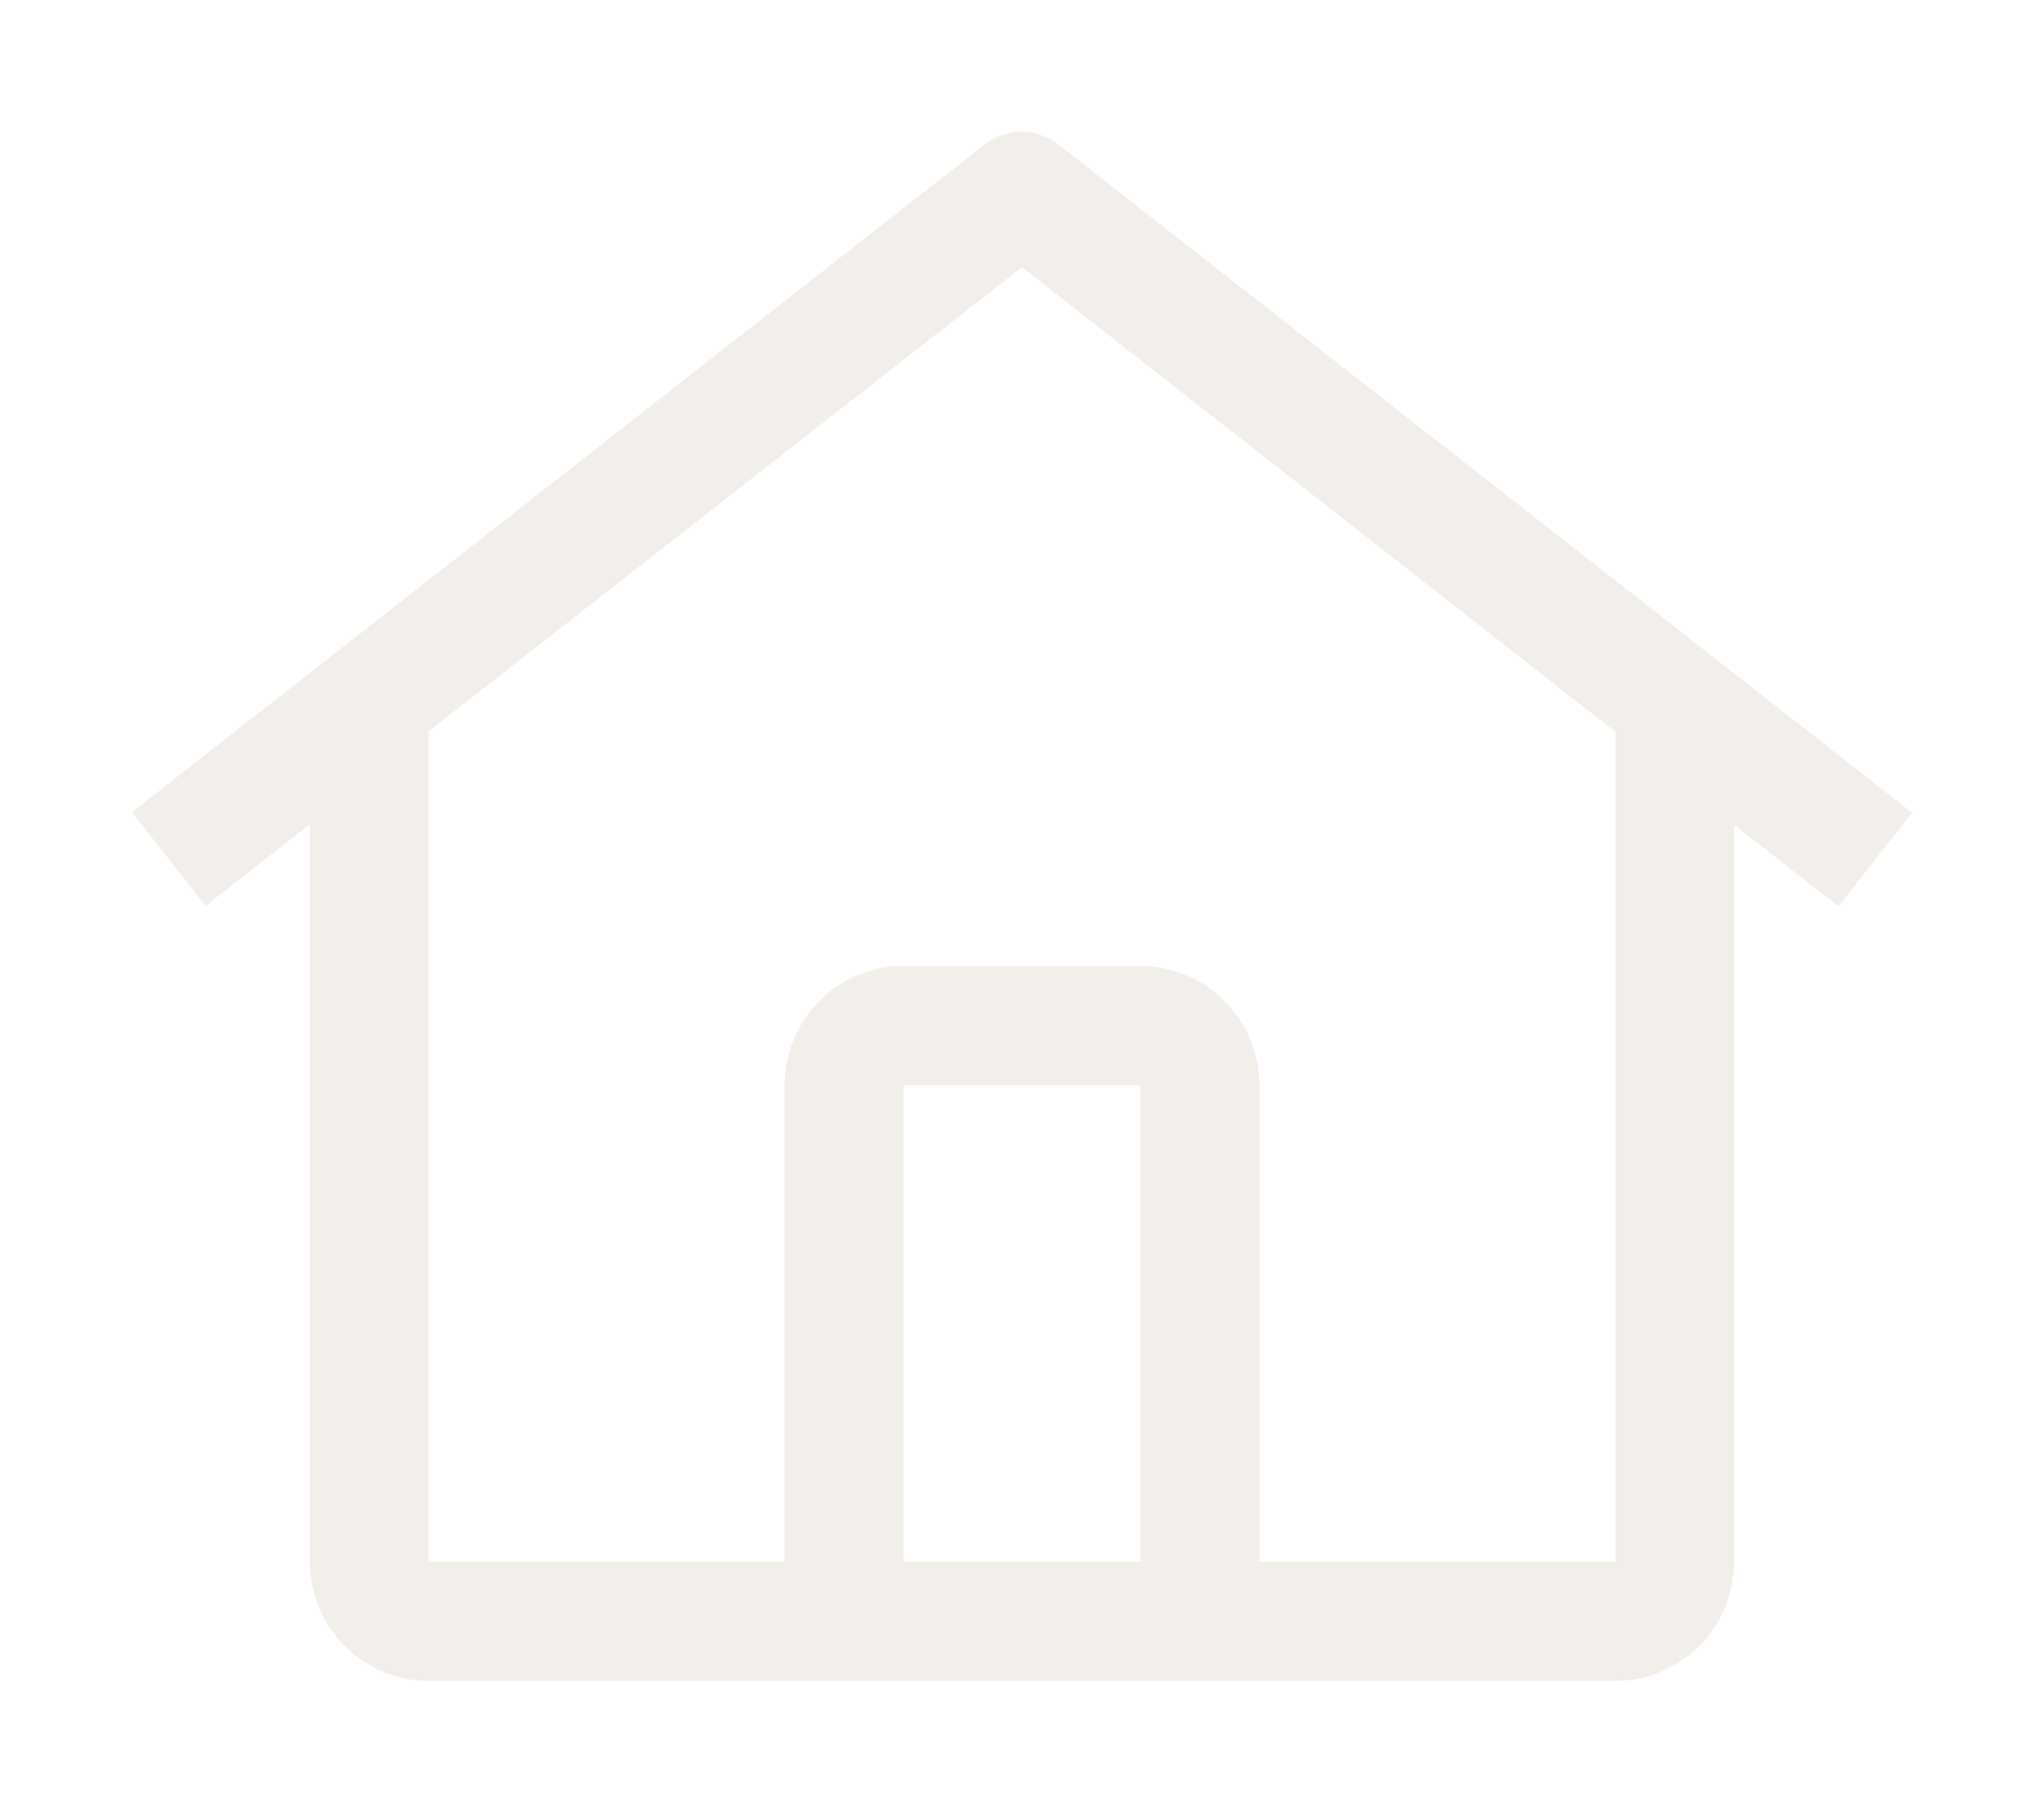 <svg width="62" height="55" viewBox="0 0 62 55" fill="none" xmlns="http://www.w3.org/2000/svg">
<g filter="url(#filter0_d_147_62)">
<path d="M32.102 0.386C31.782 0.136 31.389 0 30.984 0C30.579 0 30.185 0.136 29.866 0.386L4 20.642L6.237 23.483L9.4 21.007V43.385C9.402 44.343 9.782 45.261 10.457 45.939C11.131 46.617 12.046 46.998 13 47H49C49.954 46.998 50.869 46.617 51.544 45.939C52.218 45.261 52.598 44.343 52.6 43.385V21.023L55.763 23.5L58 20.658L32.102 0.386ZM34.6 43.385H27.4V28.923H34.6V43.385ZM38.2 43.385V28.923C38.199 27.964 37.819 27.045 37.145 26.367C36.47 25.689 35.554 25.308 34.6 25.307H27.4C26.445 25.308 25.53 25.689 24.855 26.367C24.18 27.045 23.801 27.964 23.8 28.923V43.385H13V18.188L31 4.106L49 18.206V43.385H38.2Z" fill="#F2EFEB"/>
</g>
<defs>
<filter id="filter0_d_147_62" x="0" y="0" width="62" height="55" filterUnits="userSpaceOnUse" color-interpolation-filters="sRGB">
<feFlood flood-opacity="0" result="BackgroundImageFix"/>
<feColorMatrix in="SourceAlpha" type="matrix" values="0 0 0 0 0 0 0 0 0 0 0 0 0 0 0 0 0 0 127 0" result="hardAlpha"/>
<feOffset dy="4"/>
<feGaussianBlur stdDeviation="2"/>
<feComposite in2="hardAlpha" operator="out"/>
<feColorMatrix type="matrix" values="0 0 0 0 0 0 0 0 0 0 0 0 0 0 0 0 0 0 0.25 0"/>
<feBlend mode="normal" in2="BackgroundImageFix" result="effect1_dropShadow_147_62"/>
<feBlend mode="normal" in="SourceGraphic" in2="effect1_dropShadow_147_62" result="shape"/>
</filter>
</defs>
</svg>
